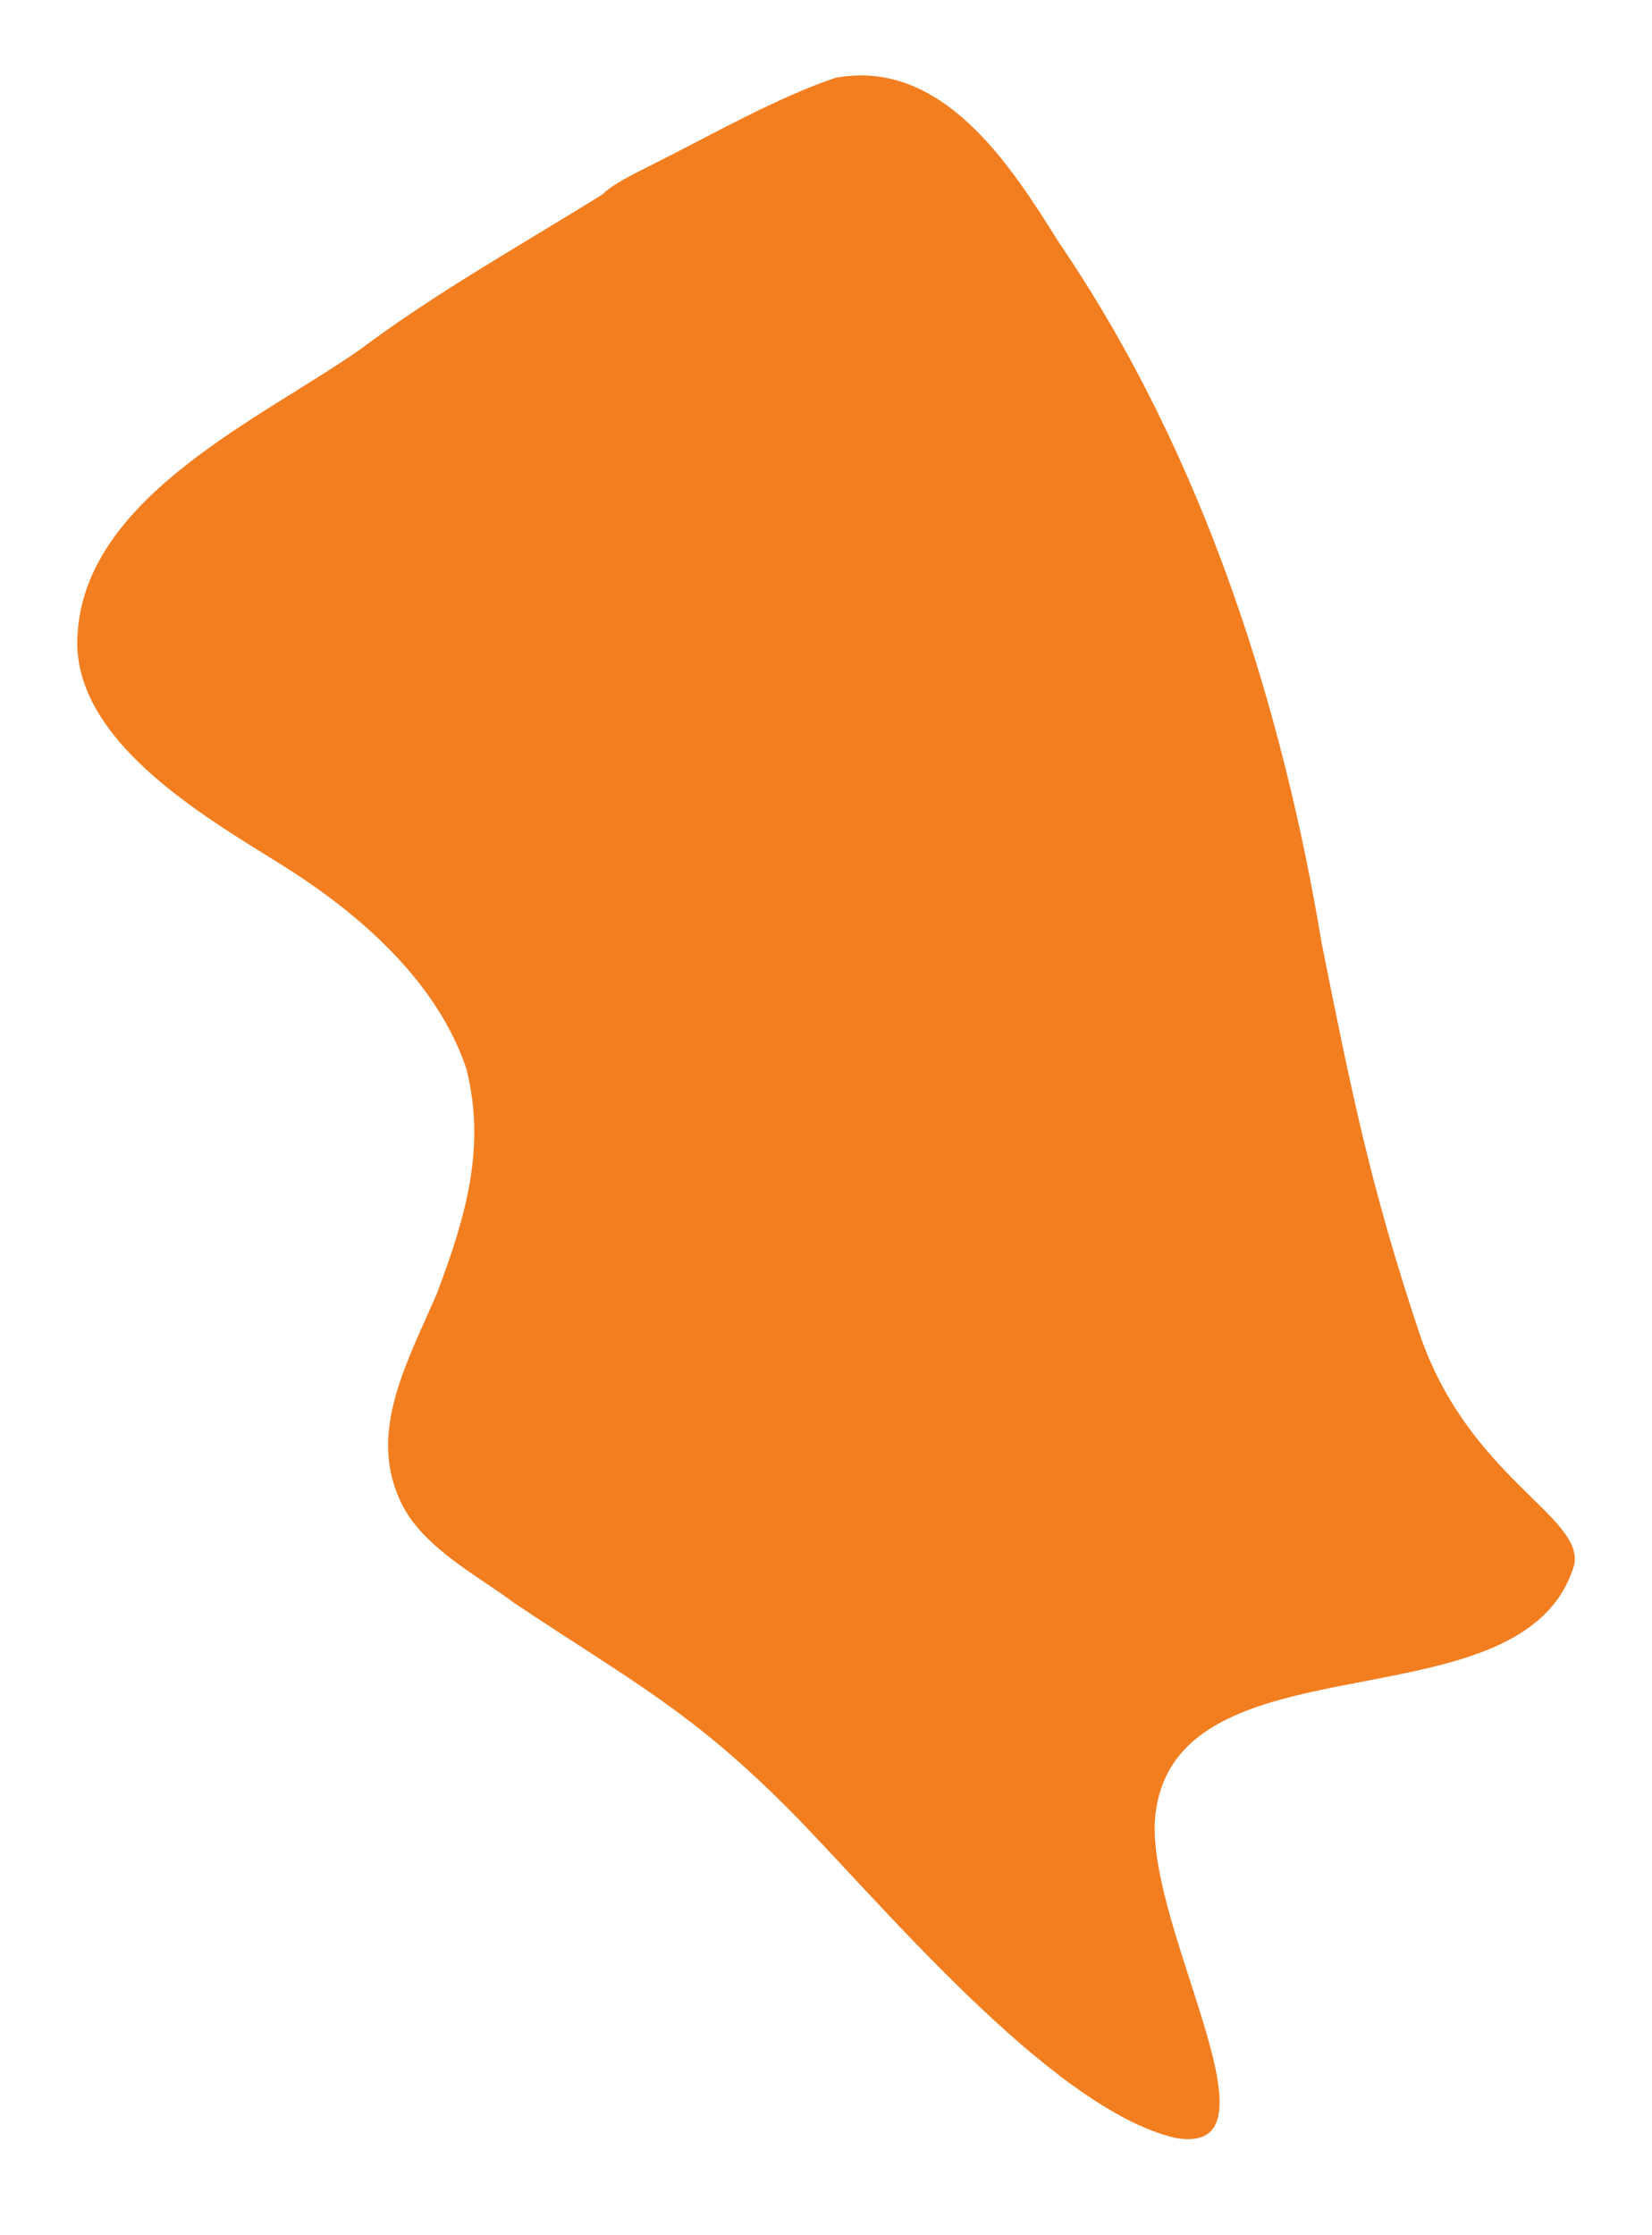 <?xml version="1.0" encoding="utf-8"?>
<!-- Generator: Adobe Illustrator 21.1.0, SVG Export Plug-In . SVG Version: 6.00 Build 0)  -->
<svg version="1.1" id="圖層_1" xmlns="http://www.w3.org/2000/svg" xmlns:xlink="http://www.w3.org/1999/xlink" x="0px" y="0px"
	 viewBox="0 0 17 23" style="enable-background:new 0 0 17 23;" xml:space="preserve">
<style type="text/css">
	.st0{fill:#F27E20;}
</style>
<title>Taipei</title>
<g id="_x2D_page1">
	<g id="tones" transform="translate(-216, -256)">
		<path id="Taipei" class="st0" d="M222.7,257.7c-0.2,0.1-0.4,0.2-0.5,0.3c-0.8,0.5-1.7,1-2.5,1.6c-1,0.7-2.8,1.5-2.9,2.9
			c-0.1,1.1,1.3,1.9,2.1,2.4c0.8,0.5,1.6,1.2,1.9,2.1c0.2,0.8,0,1.5-0.3,2.3c-0.3,0.7-0.7,1.4-0.4,2.1c0.2,0.5,0.8,0.8,1.2,1.1
			c1.2,0.8,1.8,1.1,2.8,2.1c0.9,0.9,2.7,3.1,4,3.4c1.2,0.2-0.4-2.3-0.2-3.4c0.3-1.8,3.8-0.8,4.3-2.5c0.1-0.5-1.1-0.9-1.6-2.4
			s-0.7-2.5-1-4c-0.4-2.4-1.2-5-2.7-7.2c-0.5-0.8-1.2-1.9-2.3-1.7C224,257,223.3,257.4,222.7,257.7z"/>
	</g>
</g>
</svg>
